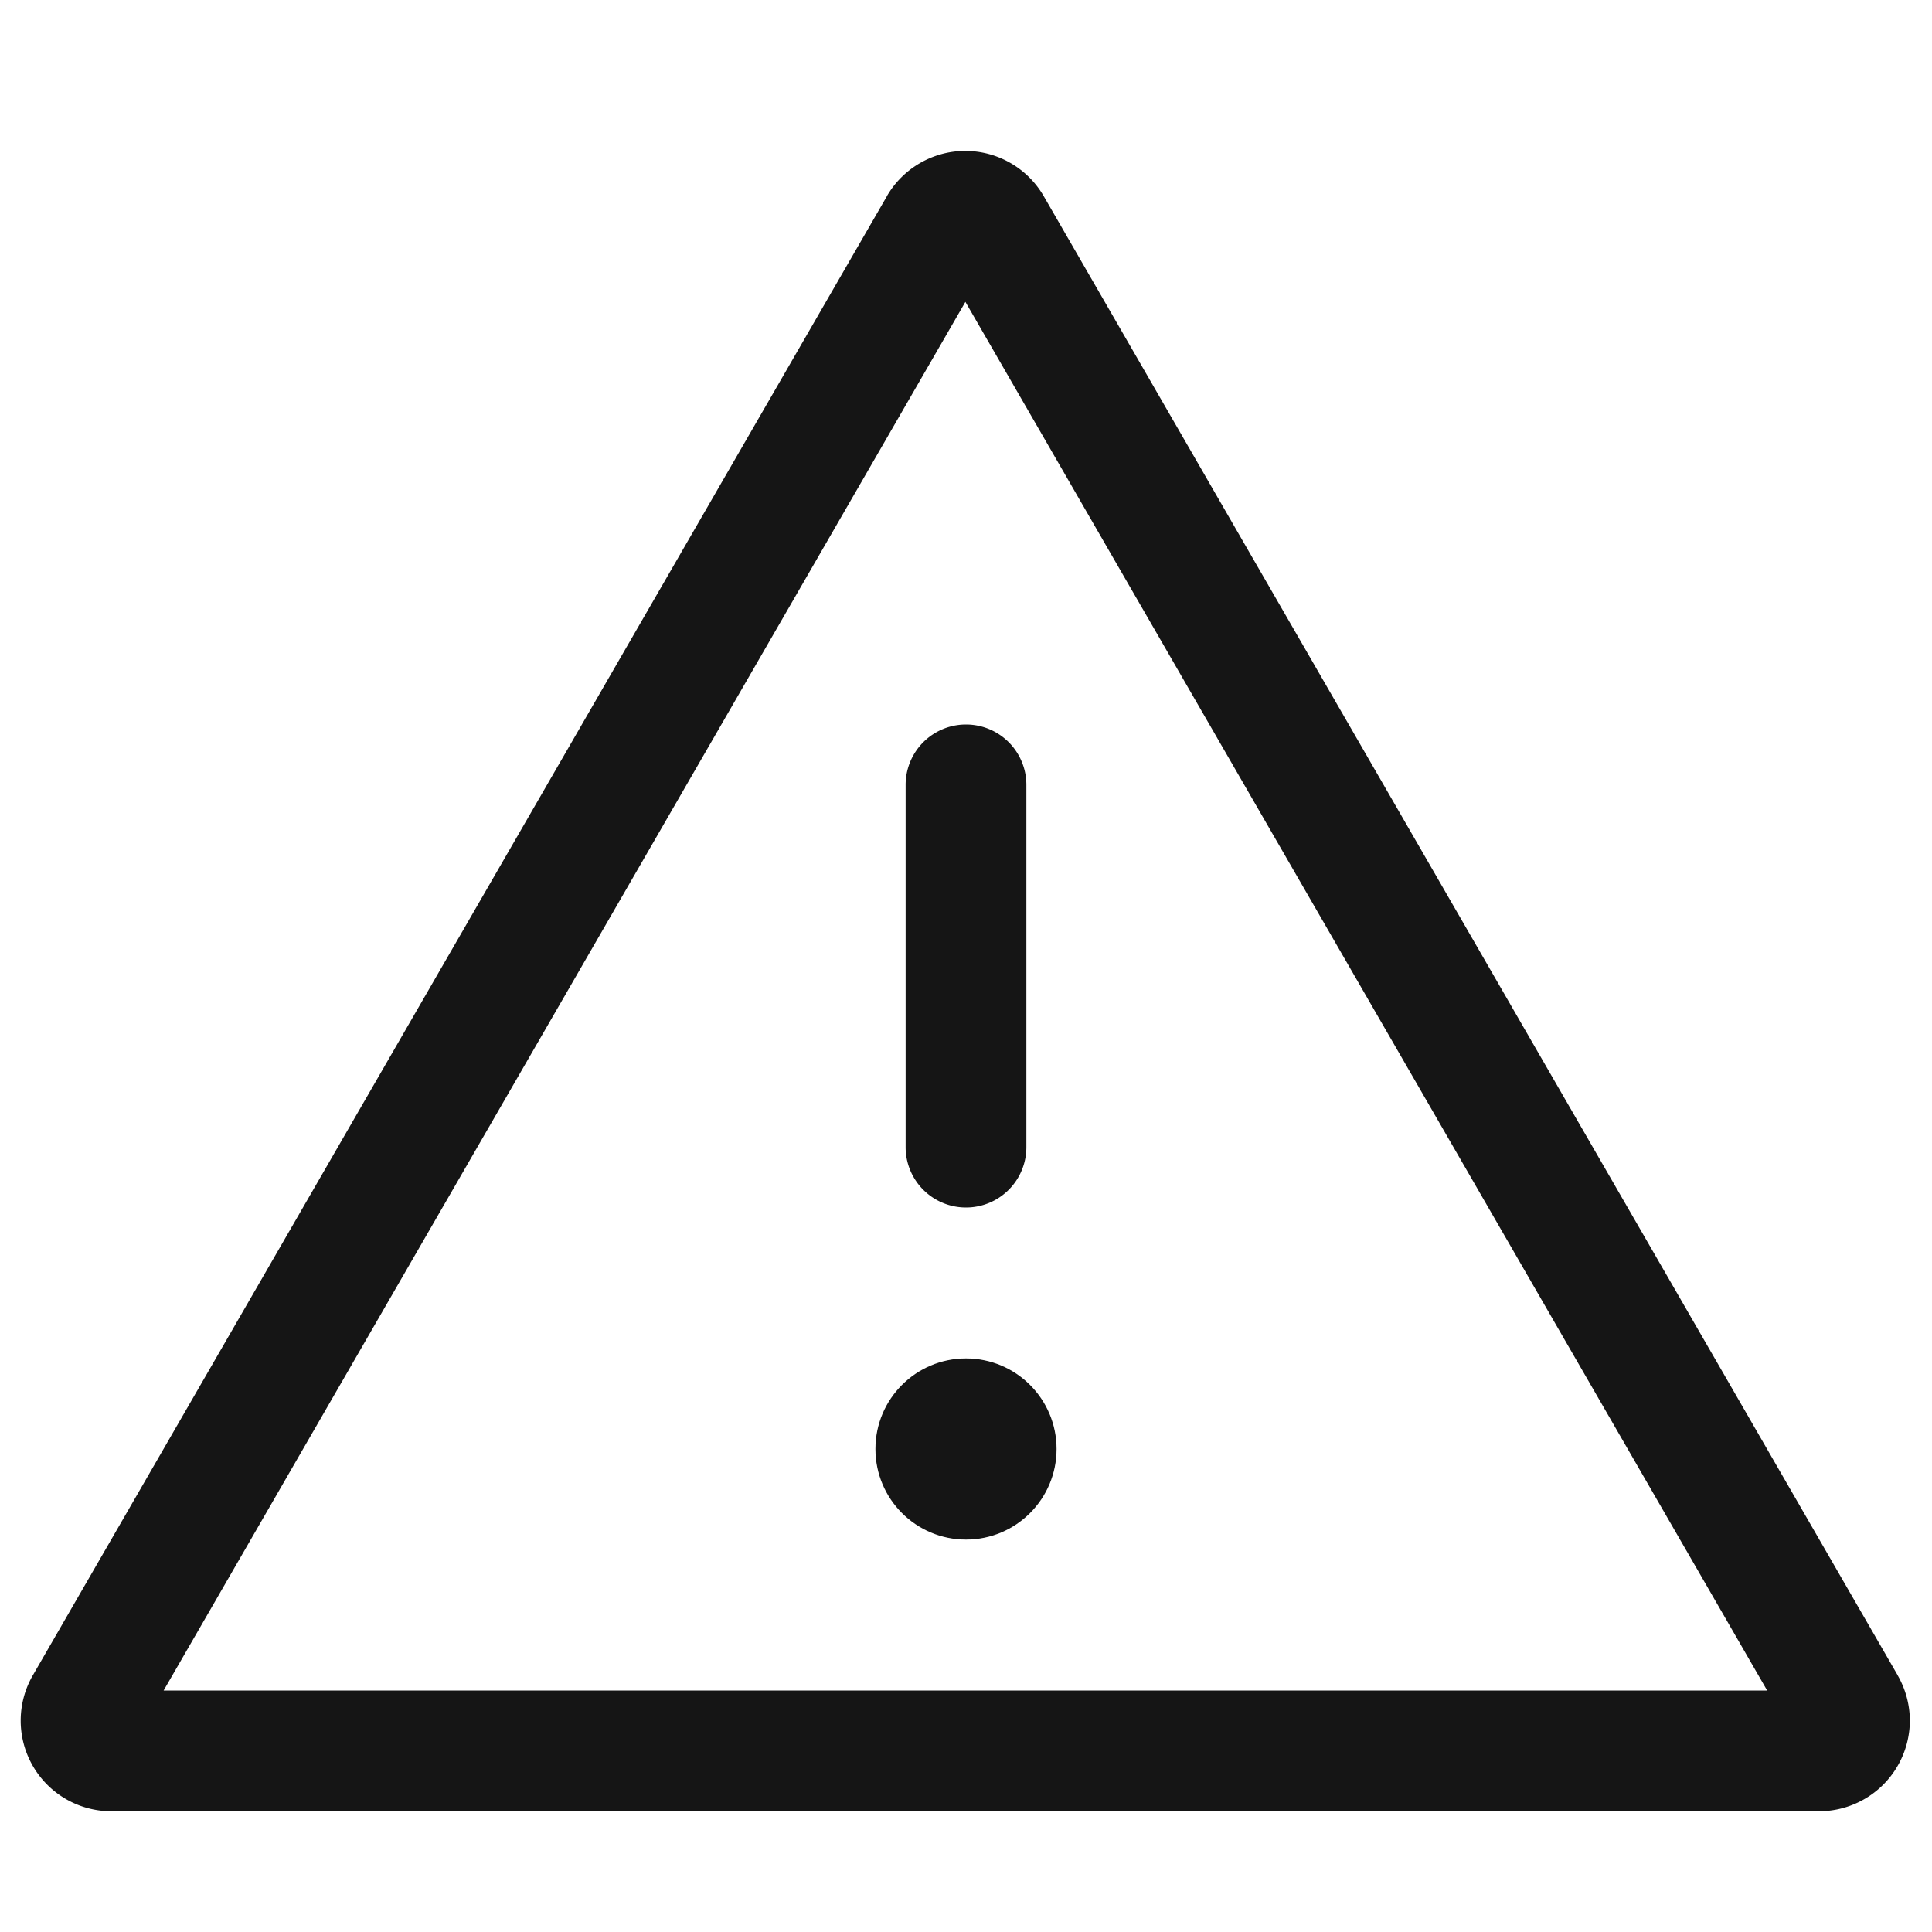 <svg xmlns="http://www.w3.org/2000/svg" viewBox="0 0 32 32">
  <defs>
    <style>
      .uuid-04f5a6a5-647e-44de-a094-50f28829a63a{stroke-width:0;fill:#151515}
    </style>
  </defs>
  <path d="M0 0h32v32H0z" id="uuid-ae434707-6a3f-4ea0-bb6a-50dcbaaeaa8a" stroke-width="0" fill="none"/>
  <g id="uuid-627886d9-fbad-4da1-a559-c928428cc18b">
    <path class="uuid-04f5a6a5-647e-44de-a094-50f28829a63a" d="M31.433 27.75 17.288 3.25a1.503 1.503 0 0 0-1.298-.75h-.026a1.505 1.505 0 0 0-1.27.741l-.004.008v.001L.543 27.75a1.501 1.501 0 0 0 1.3 2.25h28.29a1.504 1.504 0 0 0 1.5-1.5c0-.259-.068-.519-.201-.75ZM2.71 28 15.99 5l13.28 23H2.708Z"/>
    <path class="uuid-04f5a6a5-647e-44de-a094-50f28829a63a" d="M15 13v6a1 1 0 0 0 2 0v-6a1 1 0 0 0-2 0Z"/>
    <circle class="uuid-04f5a6a5-647e-44de-a094-50f28829a63a" cx="16" cy="24" r="1.5"/>
  </g>
</svg>
